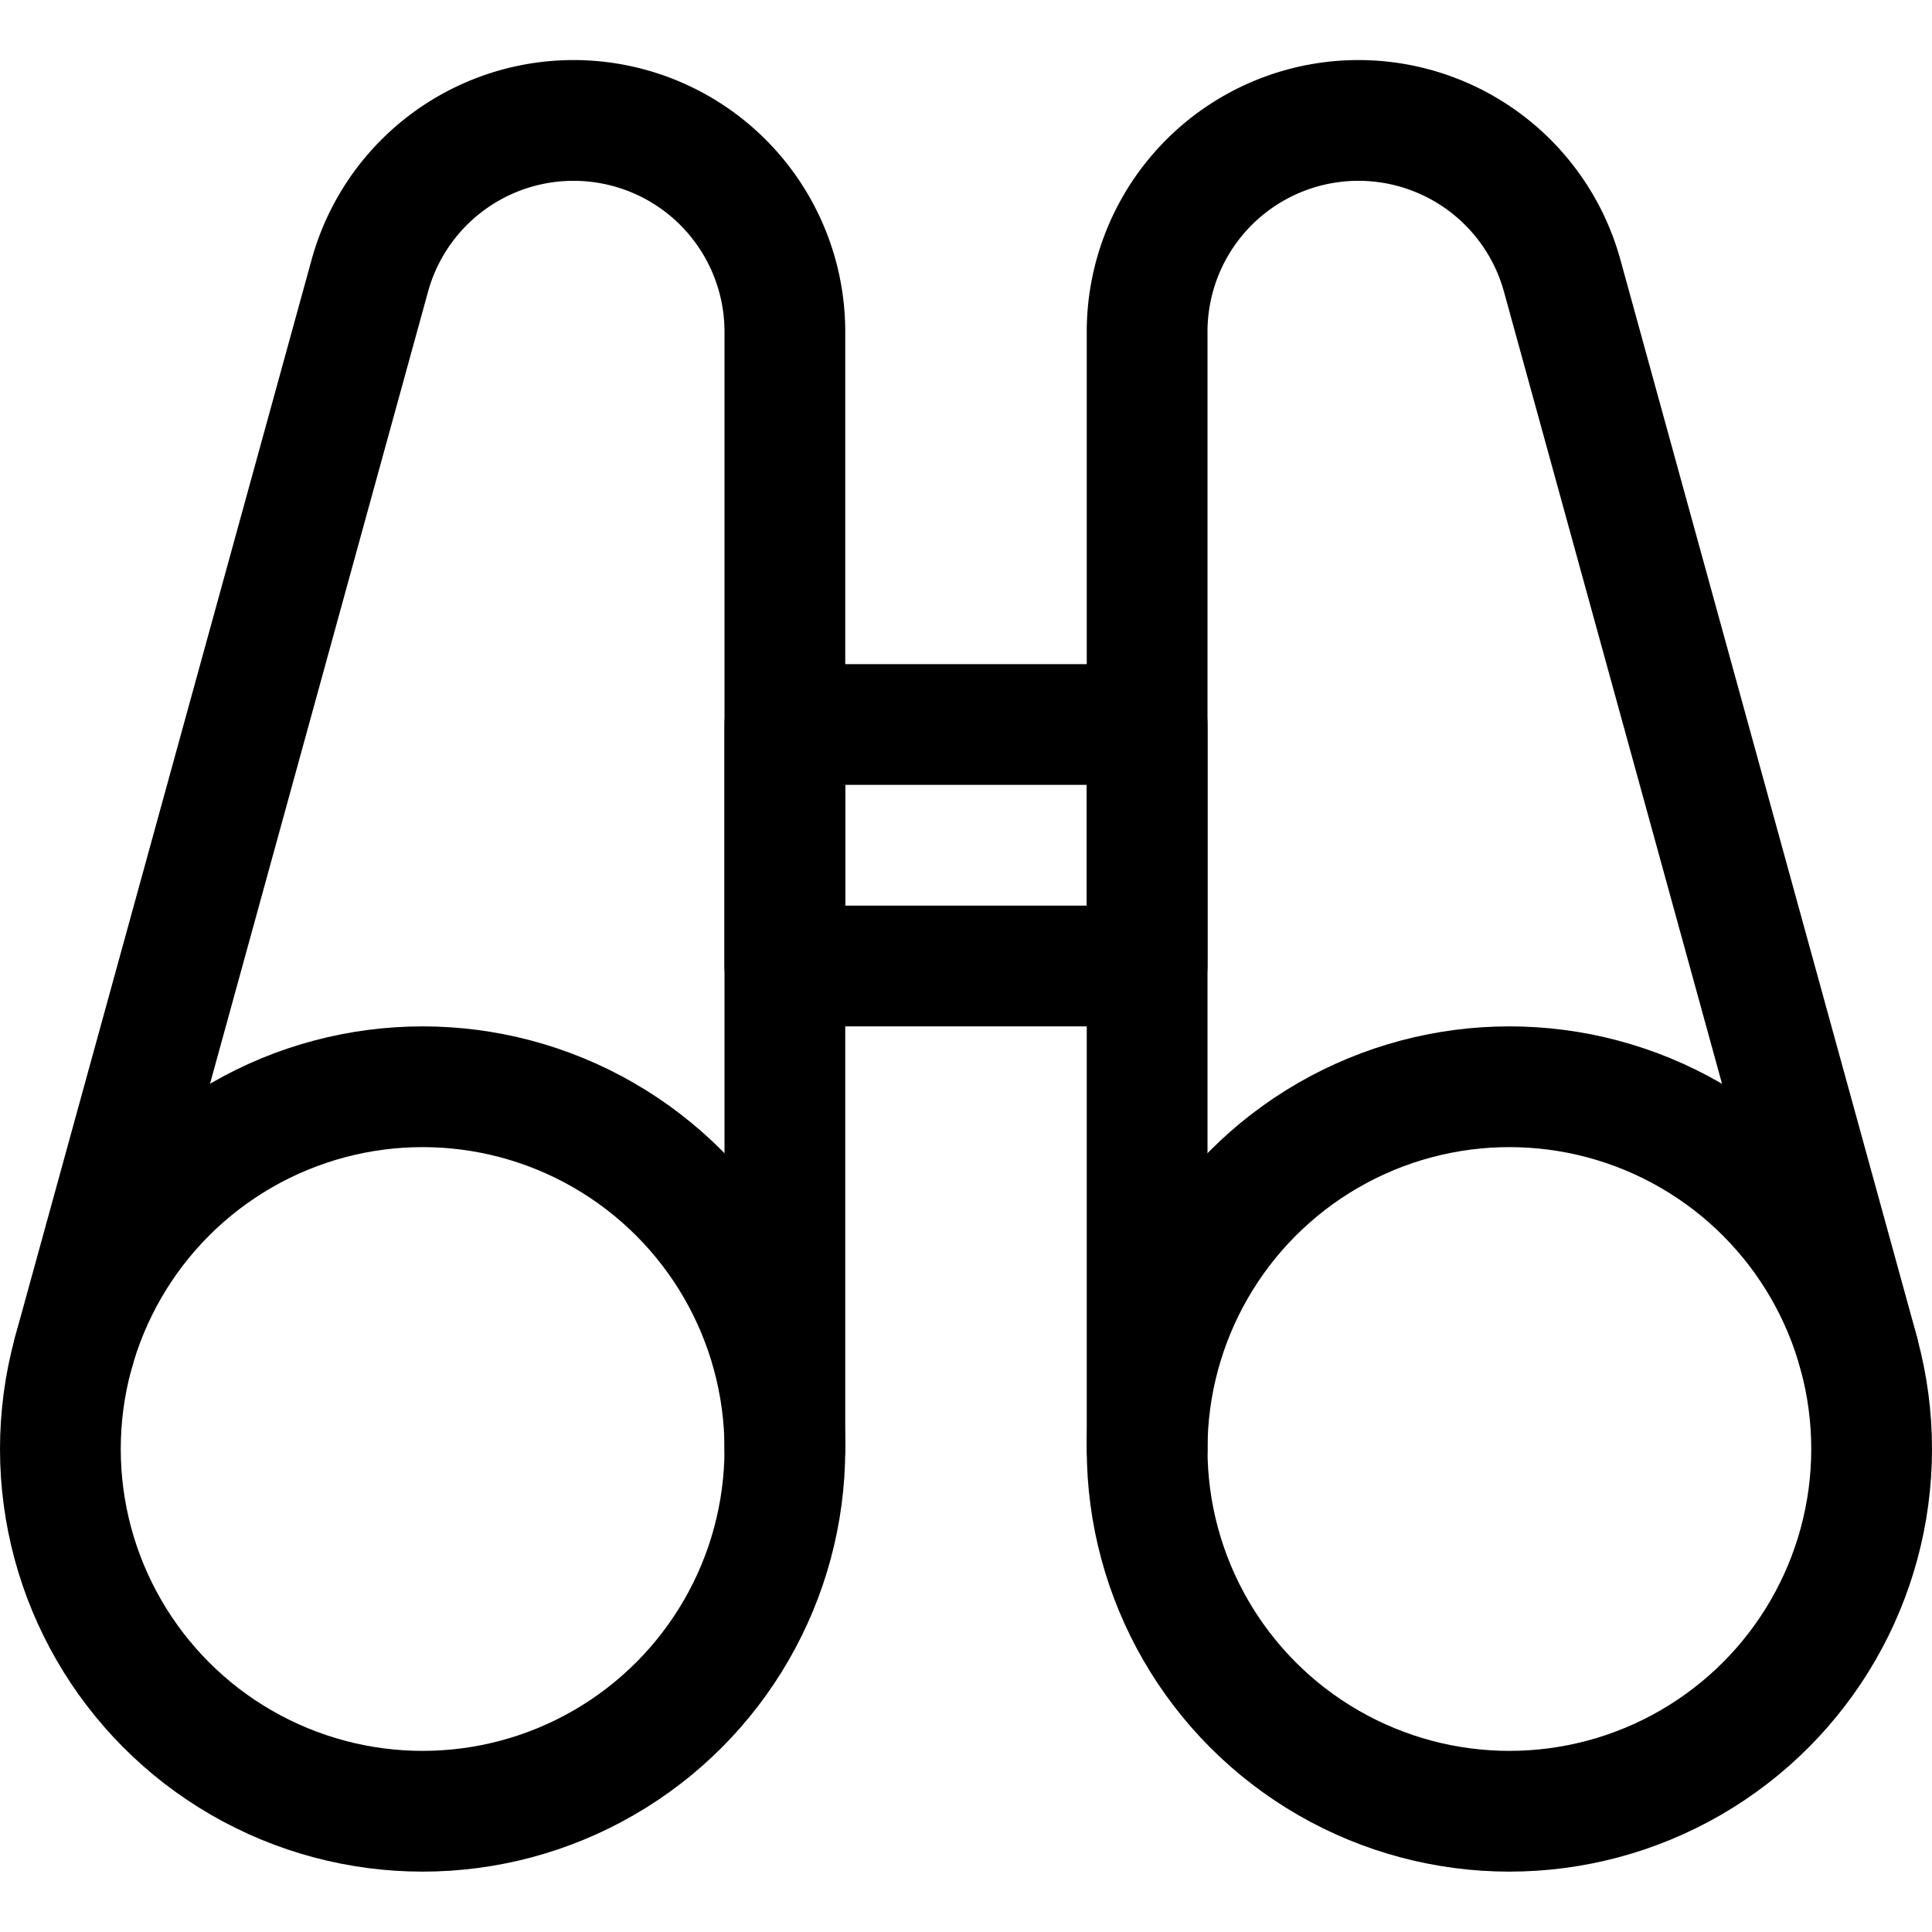 <svg xmlns="http://www.w3.org/2000/svg" viewBox="0 0 24 24" width="24" height="24"><defs><style>.a{fill:none;stroke:#000;stroke-linecap:round;stroke-linejoin:round;stroke-width:1.5px}</style></defs><title>binocular</title><circle class="a" cx="5.25" cy="18" r="4.5"/><path class="a" d="M9.75 18V4.125a2.625 2.625 0 0 0-5.156-.7L.911 16.805"/><circle class="a" cx="18.75" cy="18" r="4.5"/><path class="a" d="M14.25 18V4.125a2.625 2.625 0 0 1 5.156-.7l3.683 13.377"/><path class="a" d="M9.75 9h4.5v3h-4.5z"/></svg>
